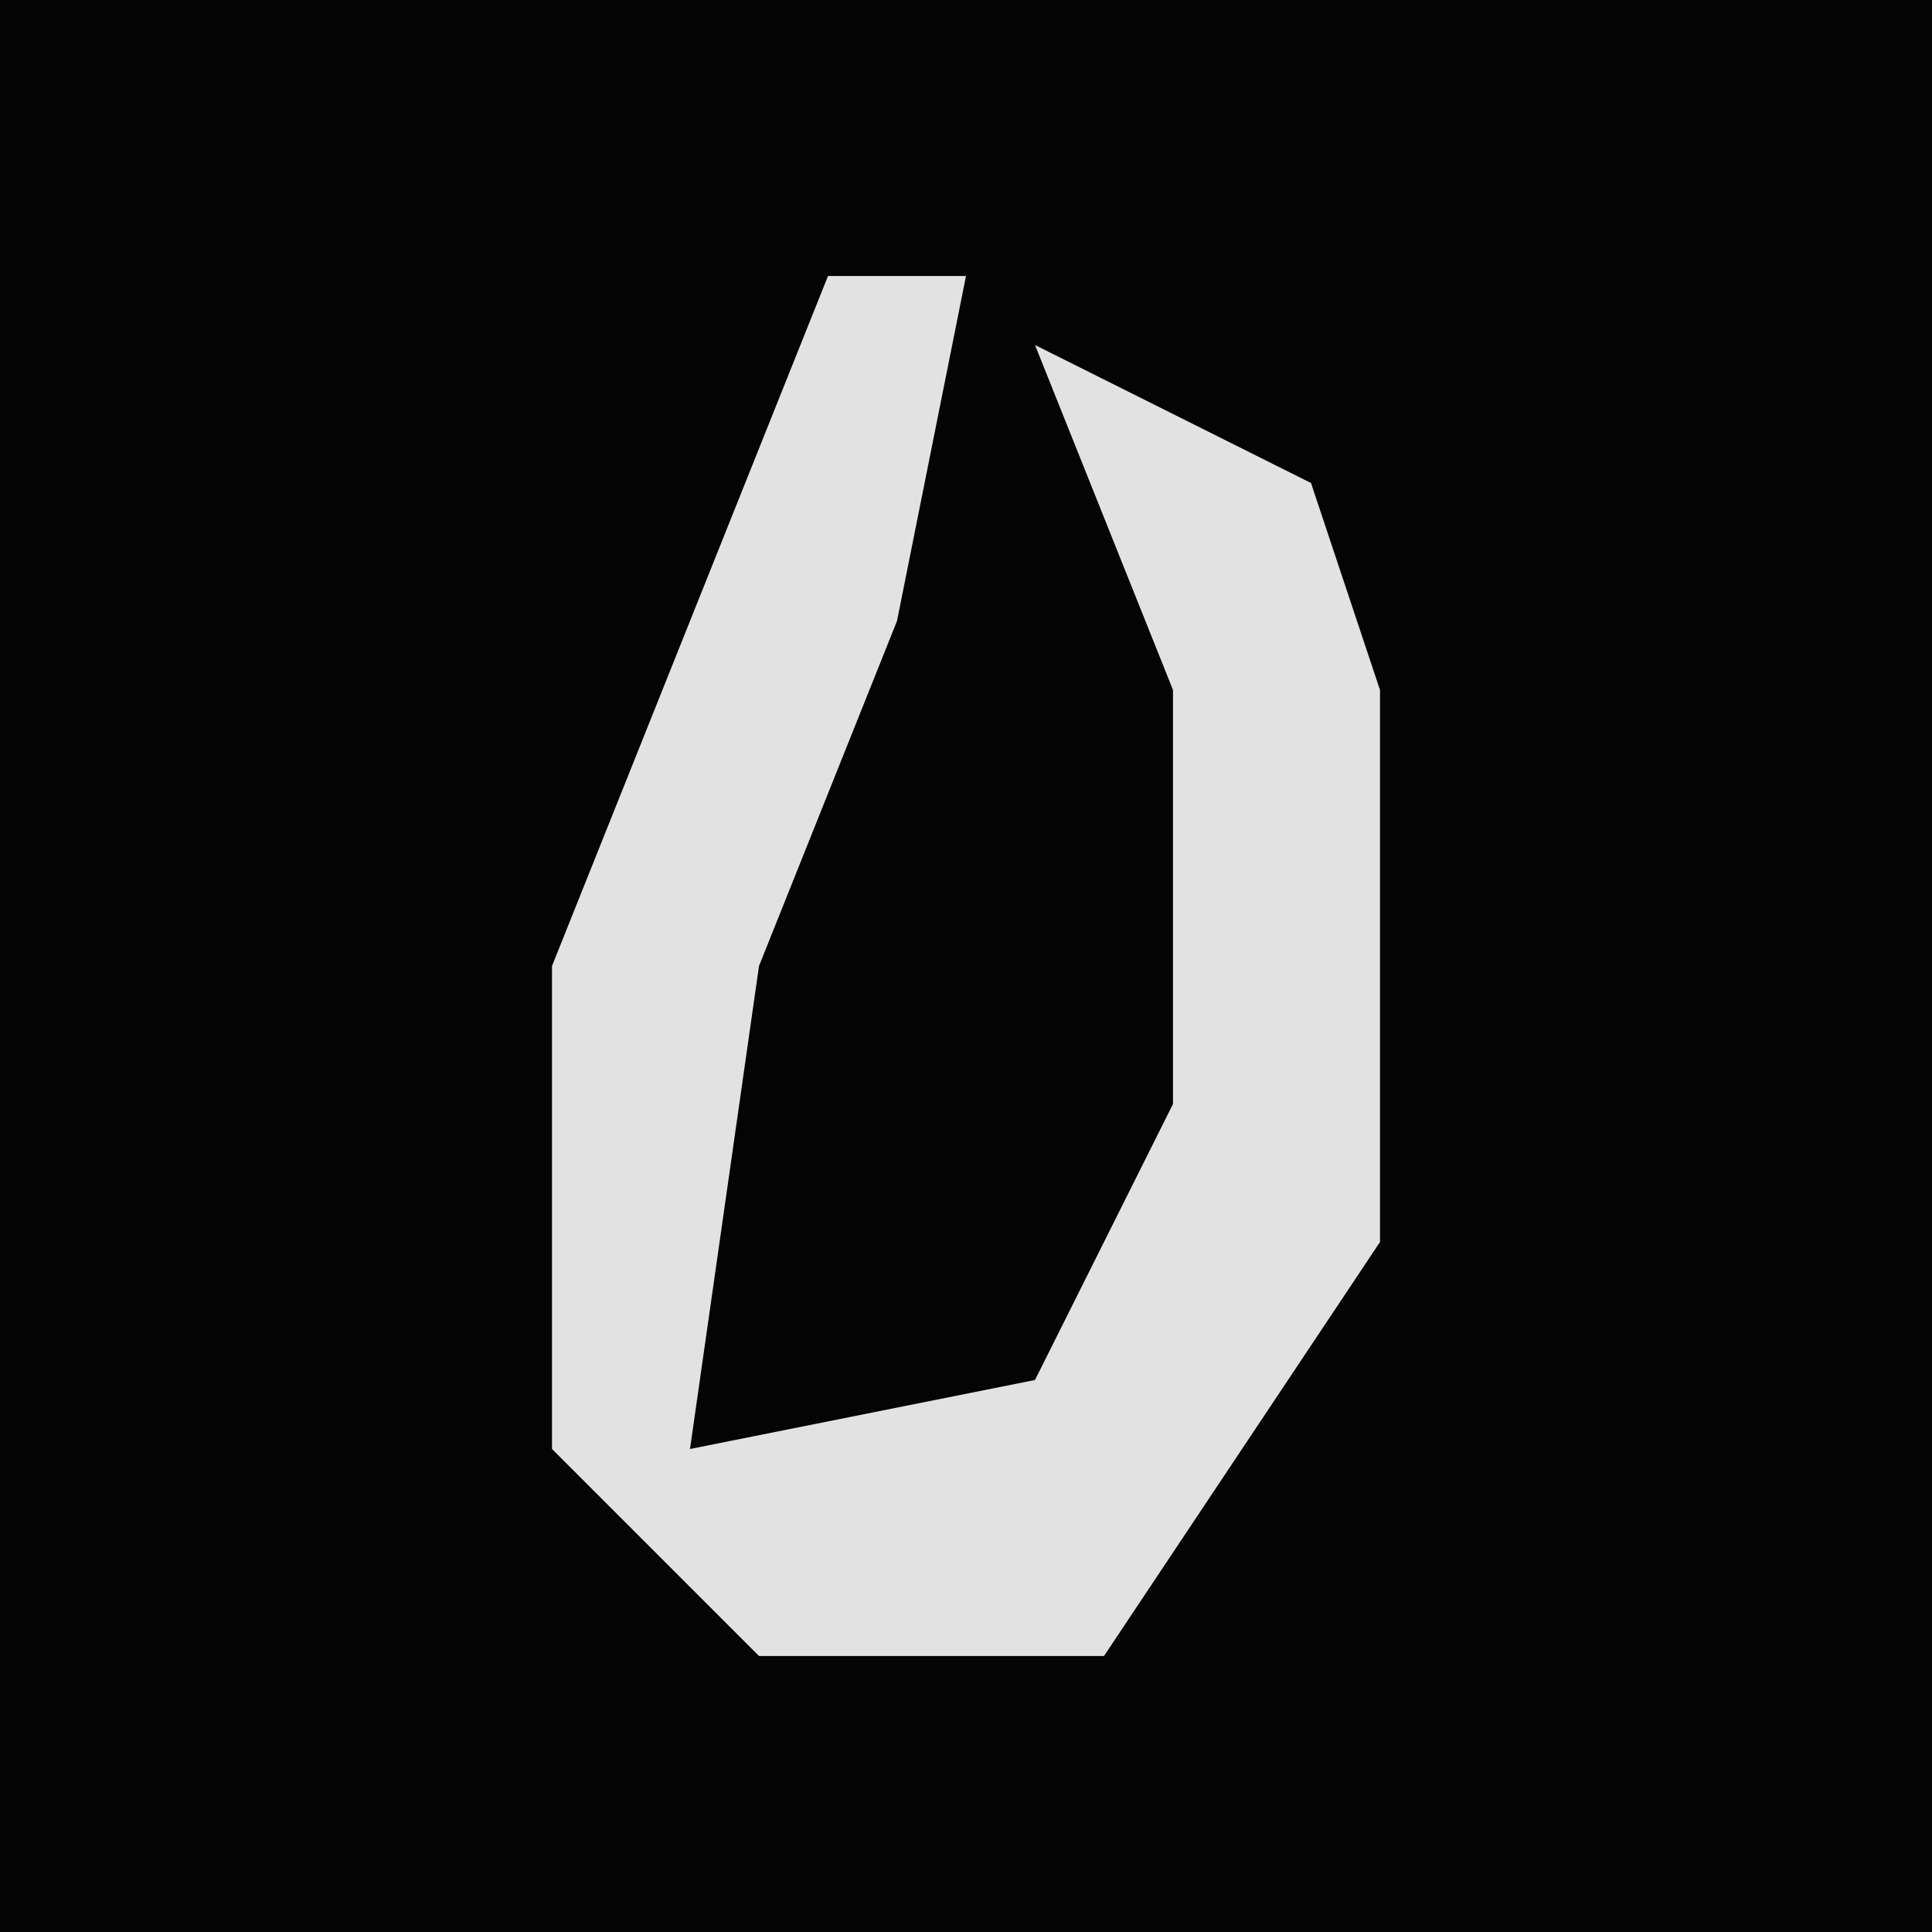 <?xml version="1.0" encoding="UTF-8"?>
<svg version="1.1" xmlns="http://www.w3.org/2000/svg" width="28" height="28">
<path d="M0,0 L28,0 L28,28 L0,28 Z " fill="#040404" transform="translate(0,0)"/>
<path d="M0,0 L2,0 L1,5 L-1,10 L-2,17 L3,16 L5,12 L5,6 L3,1 L7,3 L8,6 L8,14 L4,20 L-1,20 L-4,17 L-4,10 Z " fill="#E2E2E2" transform="translate(12,4)"/>
</svg>
